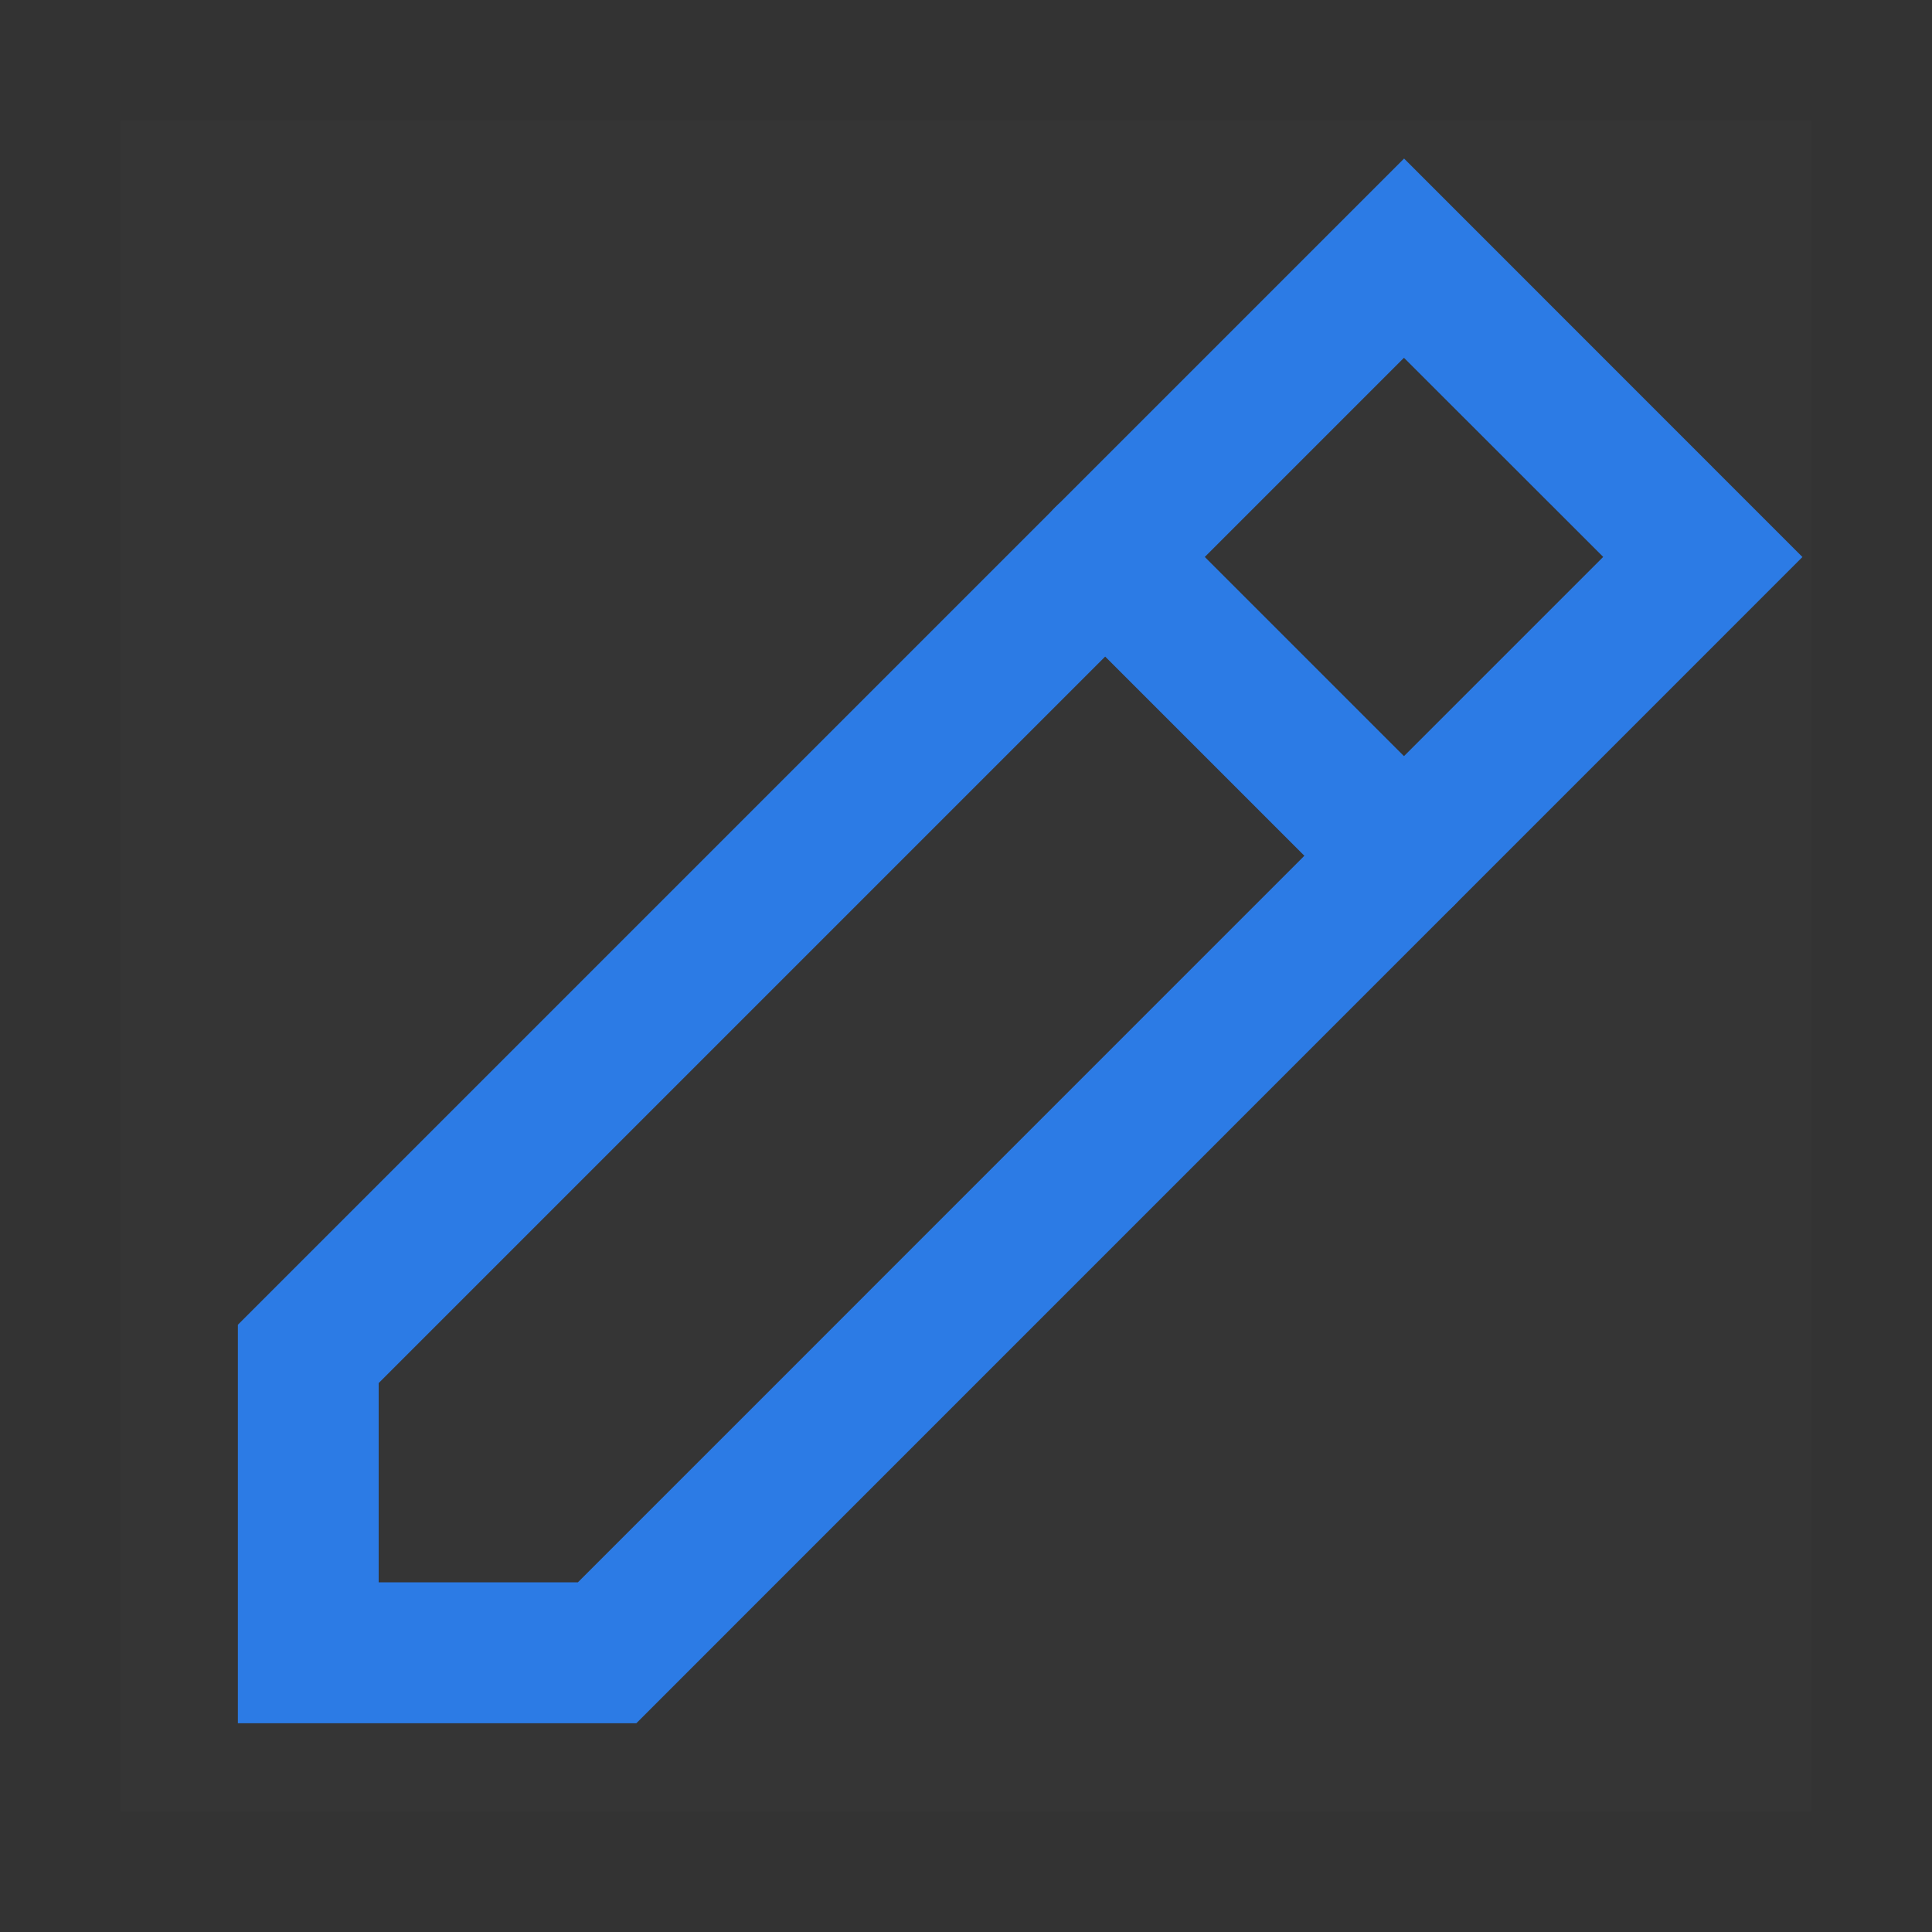 <?xml version="1.0" encoding="UTF-8"?>
<svg width="16px" height="16px" viewBox="0 0 16 16" version="1.1" xmlns="http://www.w3.org/2000/svg" xmlns:xlink="http://www.w3.org/1999/xlink">
    <rect x="0" y="0" width="16" height="16" fill="#333333" stroke="none"/>
    <title>编辑</title>
    <g id="页面-1" stroke="none" stroke-width="1" fill="none" fill-rule="evenodd">
        <g id="切图" transform="translate(-183, -886)" fill-rule="nonzero">
            <g id="编辑" transform="translate(183, 886)">
                <g id="Icon-BG">
                    <polygon points="0 0 16 0 16 16 0 16"></polygon>
                </g>
                <g id="写作_write-(2)" transform="translate(1, 1)">
                    <rect id="矩形" fill-opacity="0.01" fill="#FFFFFF" x="0" y="0" width="14" height="14"></rect>
                    <path d="M13.927,3.613 L10.628,0.313 L0.97,9.971 L0.97,13.271 L4.27,13.271 L13.927,3.613 Z M10.627,1.963 L12.277,3.612 L3.786,12.104 L2.136,12.104 L2.136,10.454 L10.627,1.963 Z" id="路径" fill="#2C7BE5"></path>
                    <path d="M7.74,3.2 C7.943,2.998 8.257,2.975 8.484,3.133 L8.565,3.2 L11.04,5.675 C11.268,5.903 11.268,6.273 11.04,6.5 C10.838,6.703 10.523,6.725 10.296,6.568 L10.215,6.5 L7.74,4.025 C7.512,3.798 7.512,3.428 7.74,3.2 Z" id="路径" fill="#2C7BE5"></path>
                </g>
            </g>
        </g>
    </g>
</svg>